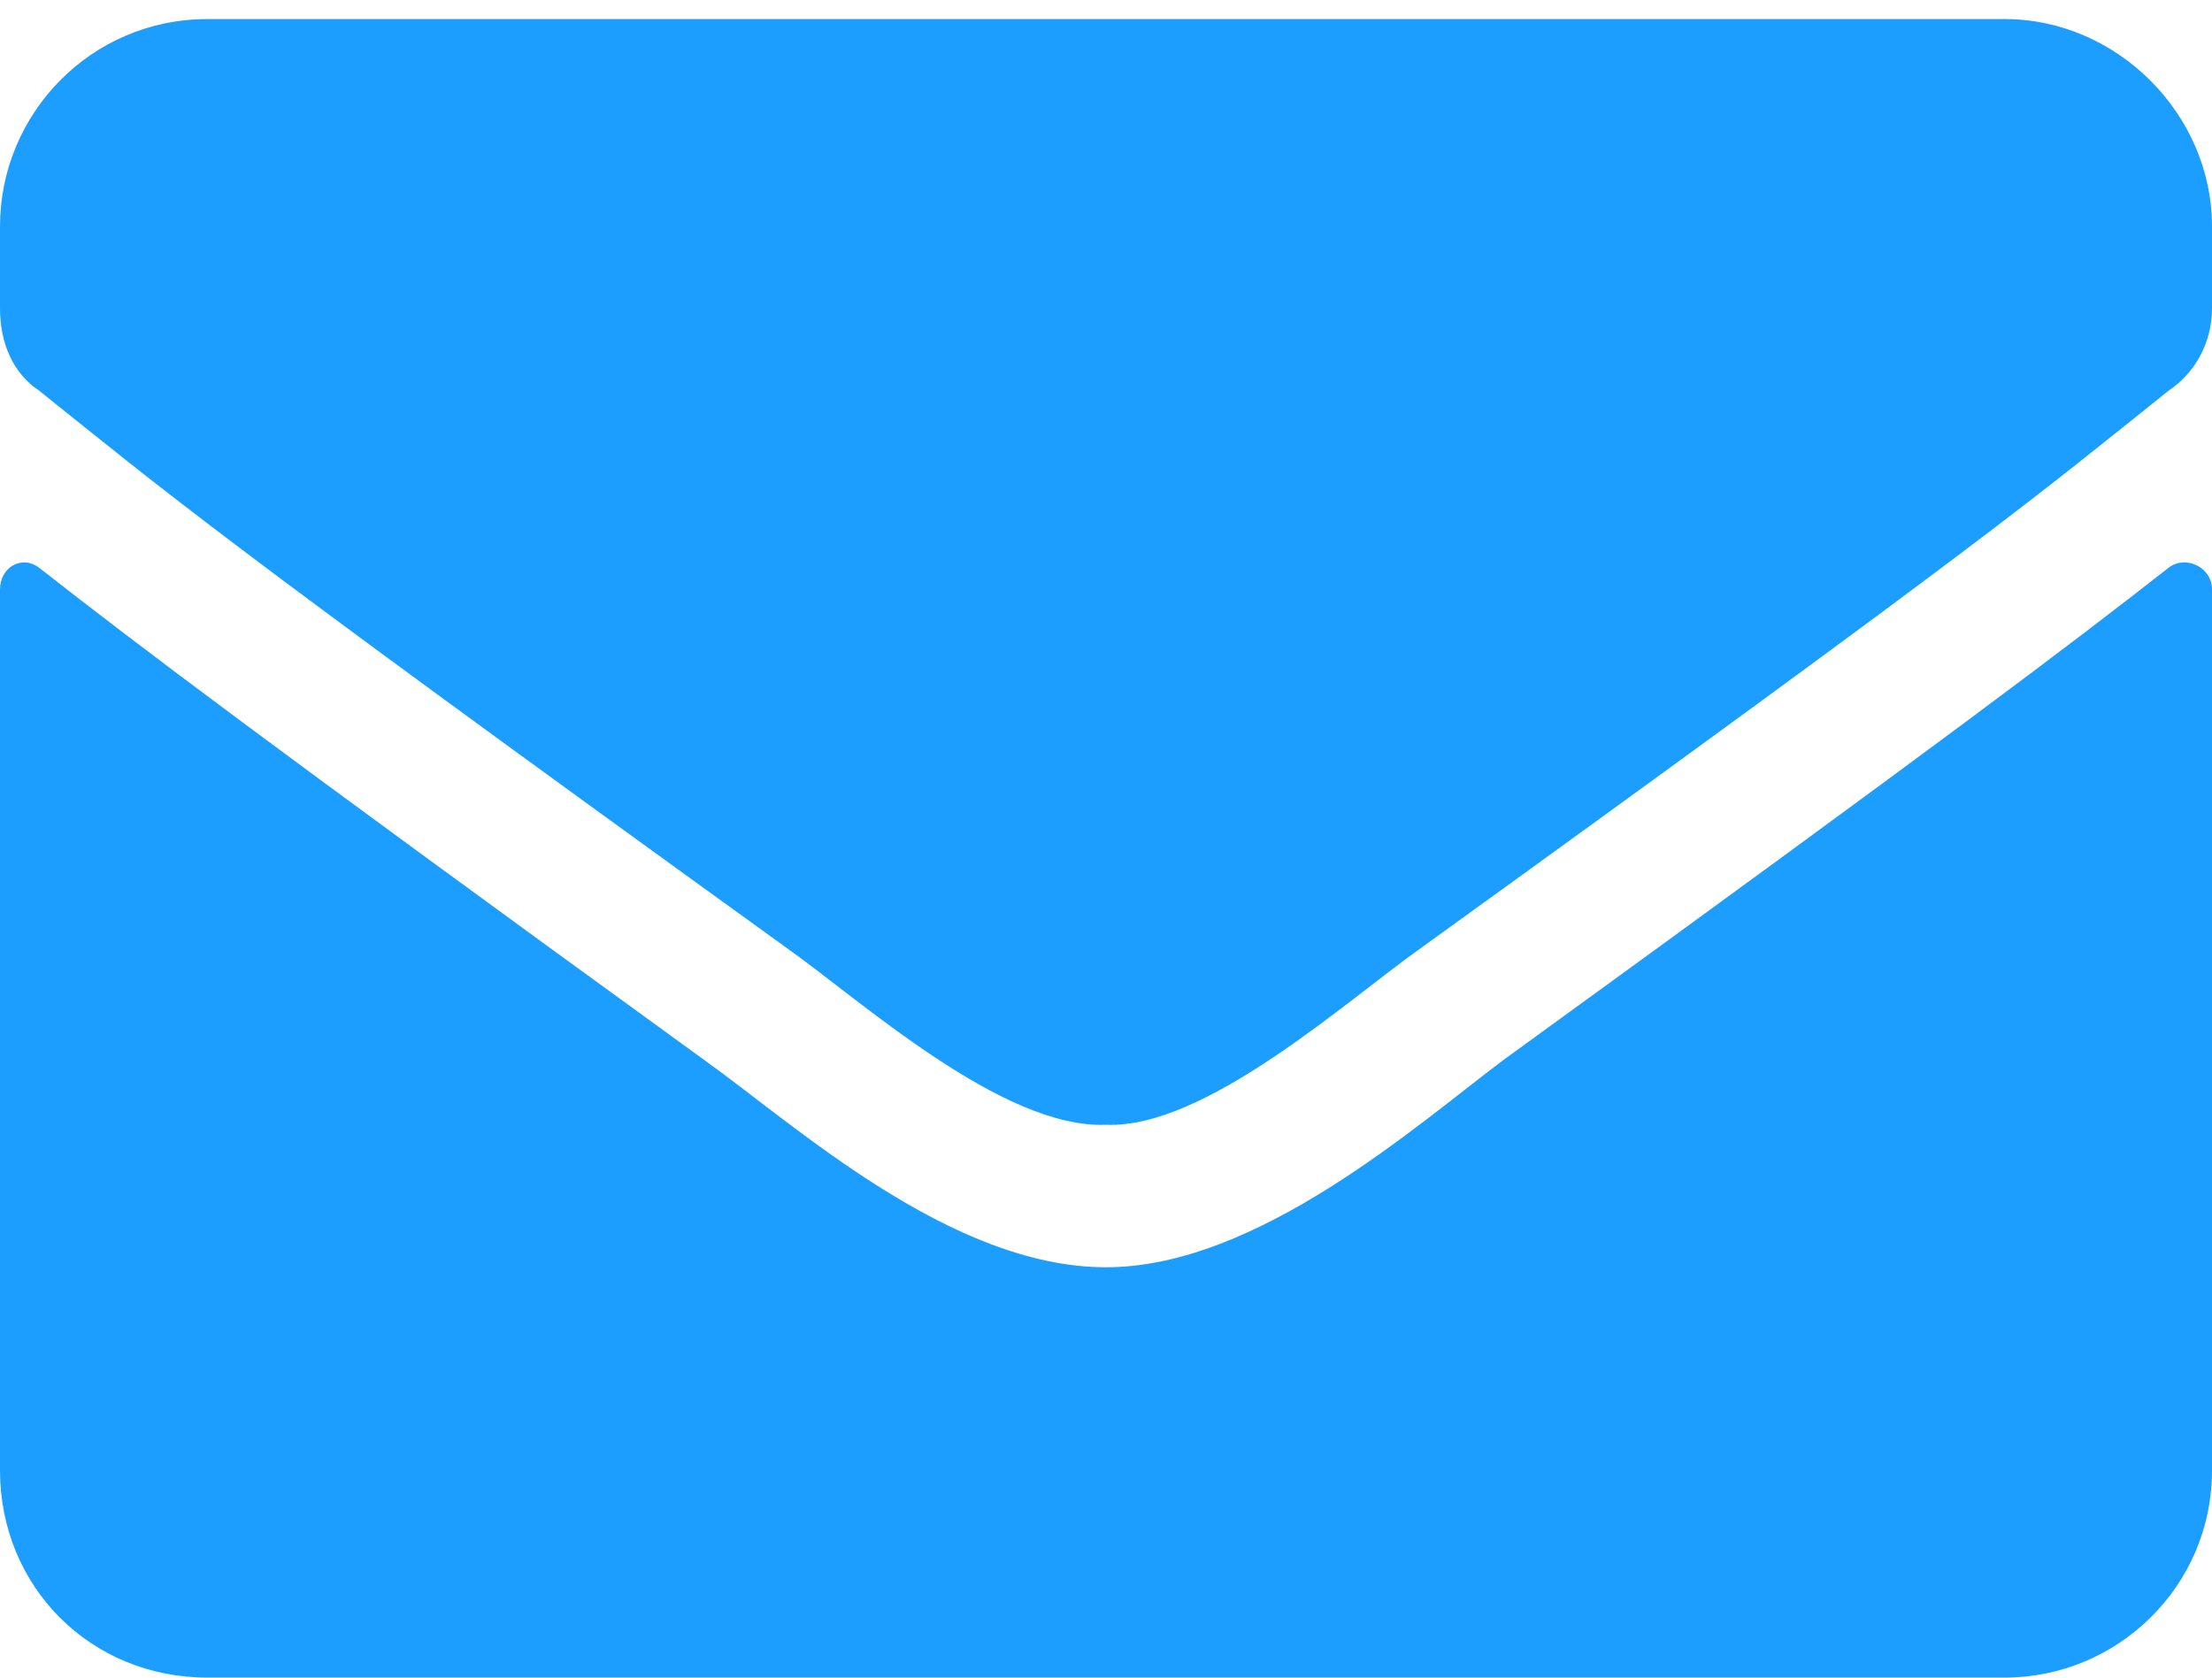 <svg width="29" height="22" viewBox="0 0 29 22" fill="none" xmlns="http://www.w3.org/2000/svg">
<path d="M28.434 7.443C27.131 8.463 25.488 9.709 19.711 13.9C18.578 14.75 16.482 16.619 14.5 16.619C12.461 16.619 10.422 14.75 9.232 13.9C3.455 9.709 1.812 8.463 0.51 7.443C0.283 7.273 0 7.443 0 7.727V19.281C0 20.811 1.189 22 2.719 22H26.281C27.754 22 29 20.811 29 19.281V7.727C29 7.443 28.66 7.273 28.434 7.443ZM14.5 14.75C15.803 14.807 17.672 13.107 18.635 12.428C26.168 6.99 26.734 6.48 28.434 5.121C28.773 4.895 29 4.498 29 4.045V2.969C29 1.496 27.754 0.25 26.281 0.25H2.719C1.189 0.25 0 1.496 0 2.969V4.045C0 4.498 0.17 4.895 0.51 5.121C2.209 6.48 2.775 6.99 10.309 12.428C11.271 13.107 13.141 14.807 14.5 14.75Z" fill="#1B9EFF"/>
</svg>
